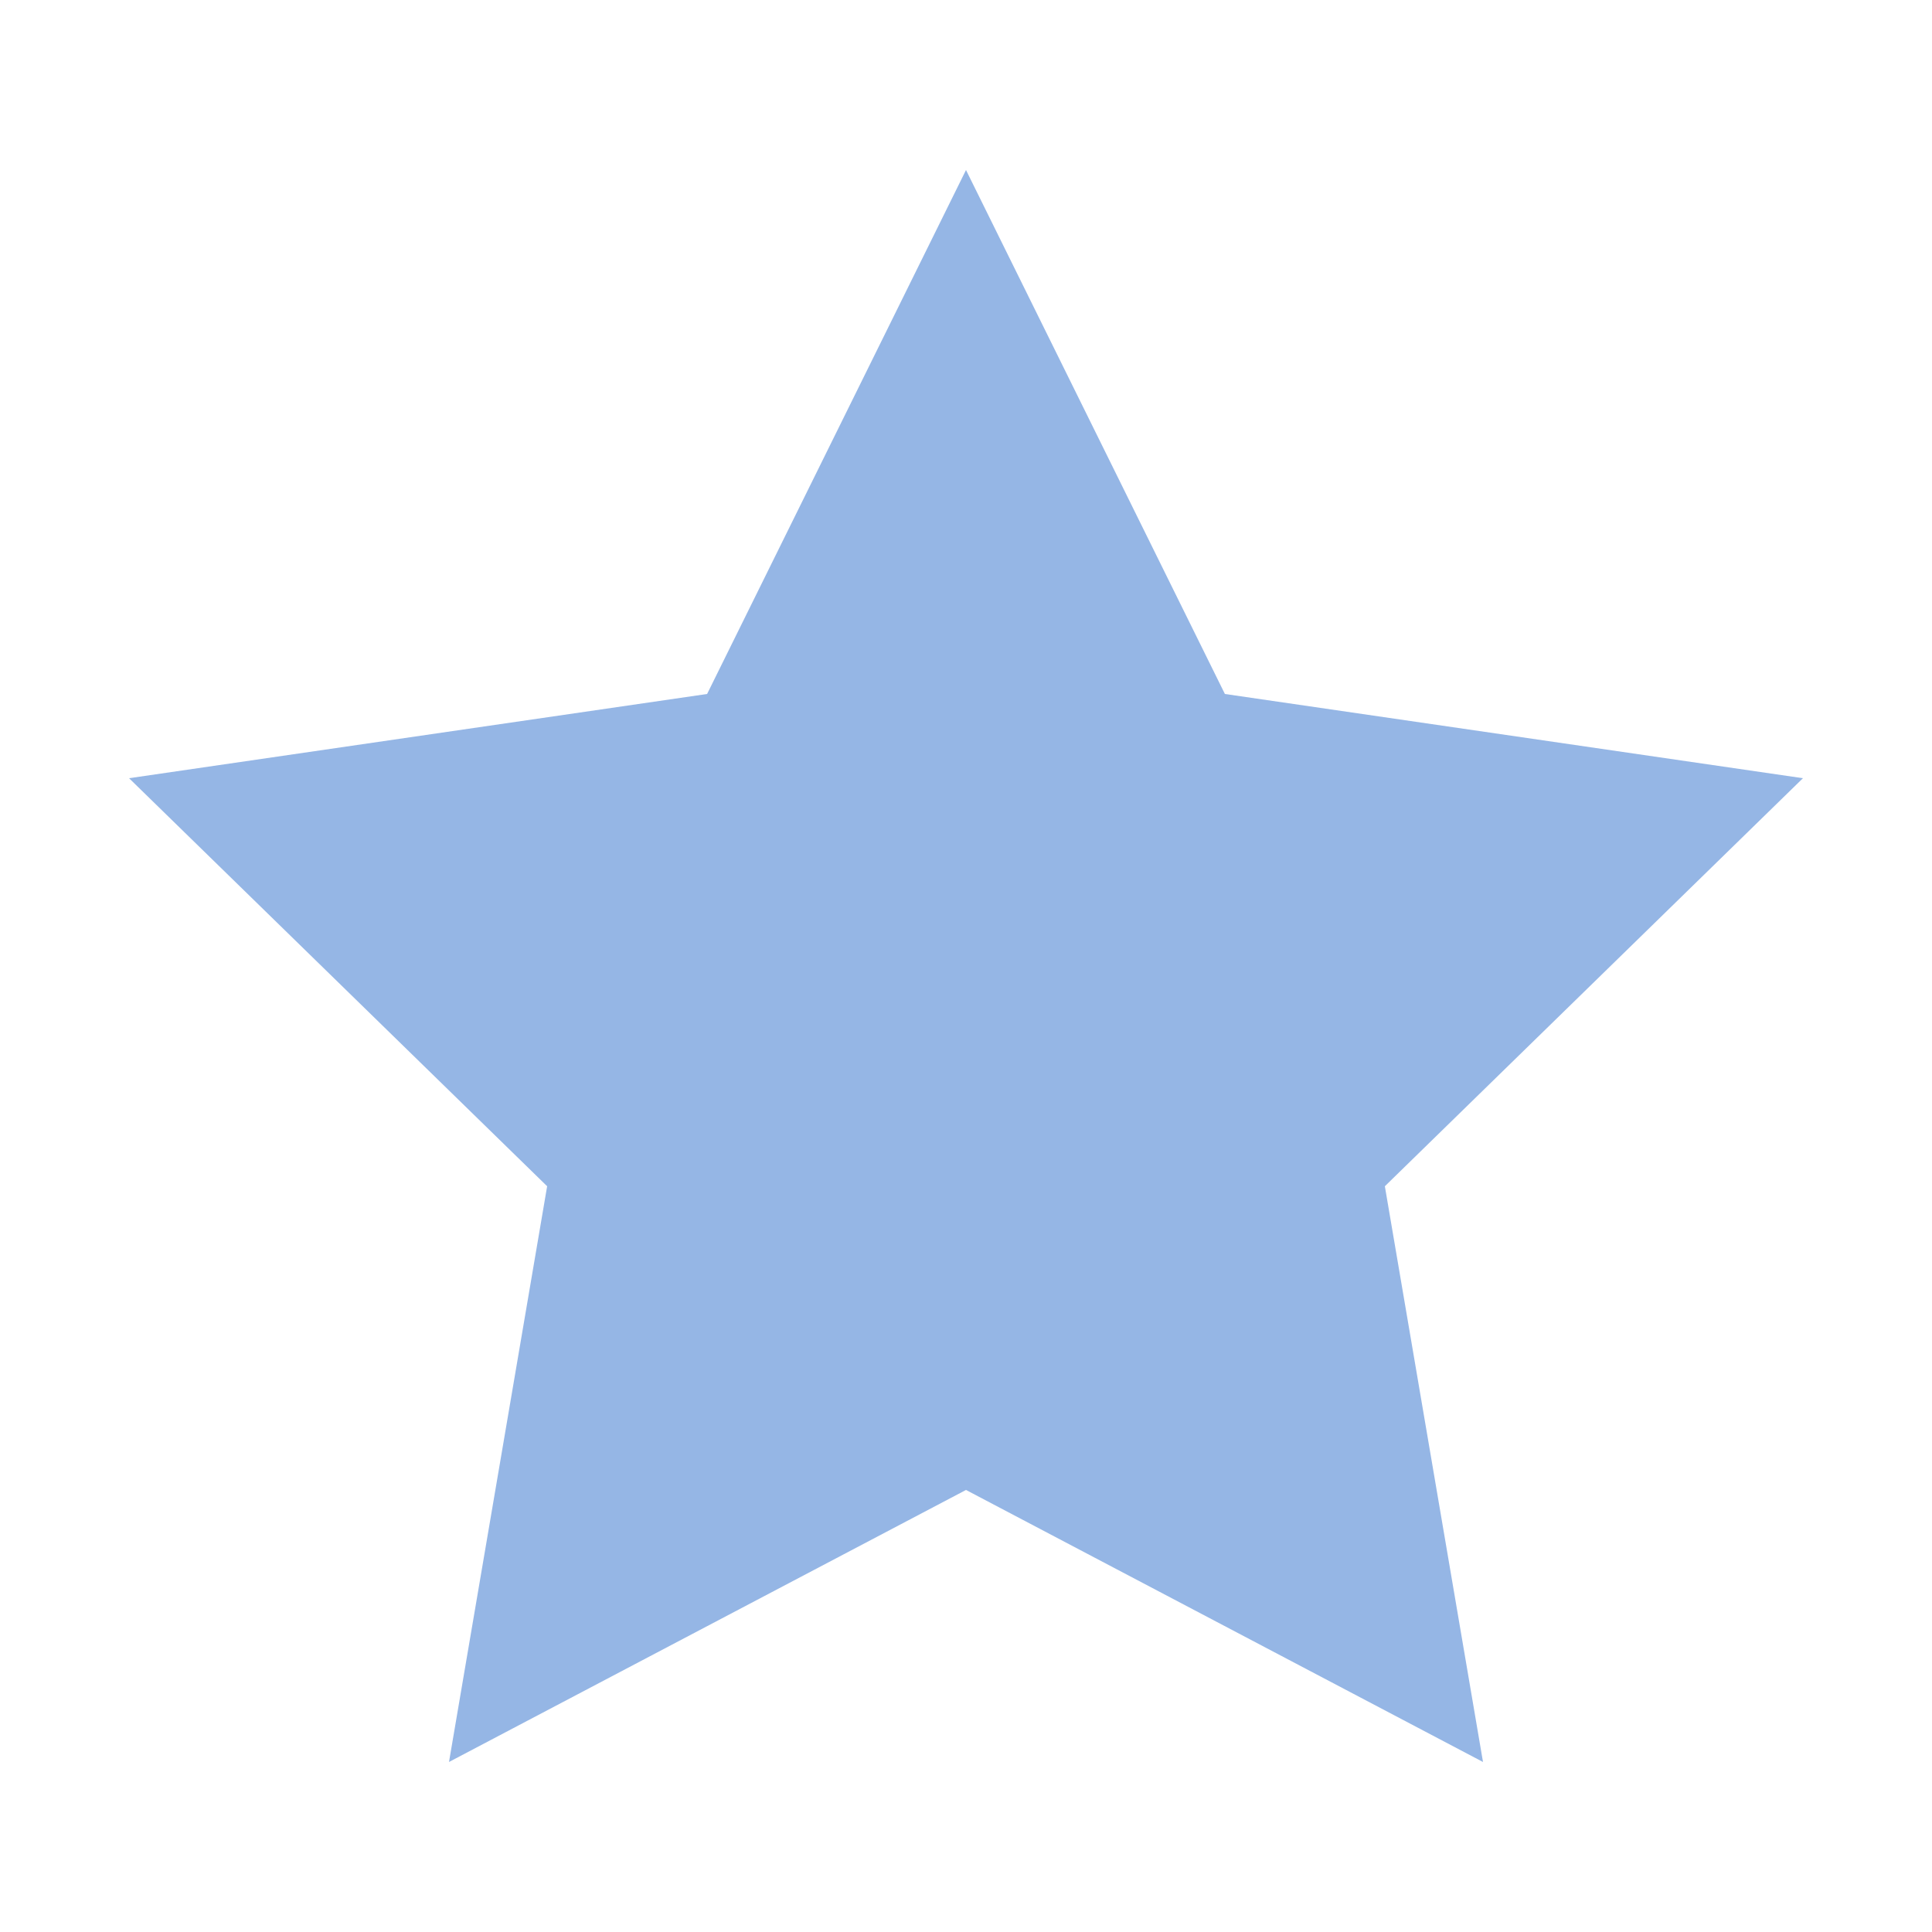 <?xml version="1.0" encoding="utf-8"?>
<!-- Generator: Adobe Illustrator 26.0.3, SVG Export Plug-In . SVG Version: 6.00 Build 0)  -->
<svg version="1.1" id="Capa_1" xmlns="http://www.w3.org/2000/svg" xmlns:xlink="http://www.w3.org/1999/xlink" x="0px" y="0px"
	 viewBox="0 0 250 250" style="enable-background:new 0 0 250 250;" xml:space="preserve">
<style type="text/css">
	.st0{fill-rule:evenodd;clip-rule:evenodd;fill:#95B6E5;}
</style>
<polygon class="st0" points="125,192.8 58.1,228 70.8,153.5 16.7,100.7 91.5,89.8 125,22 158.5,89.8 233.3,100.7 179.2,153.5 
	191.9,228 "/>
</svg>
